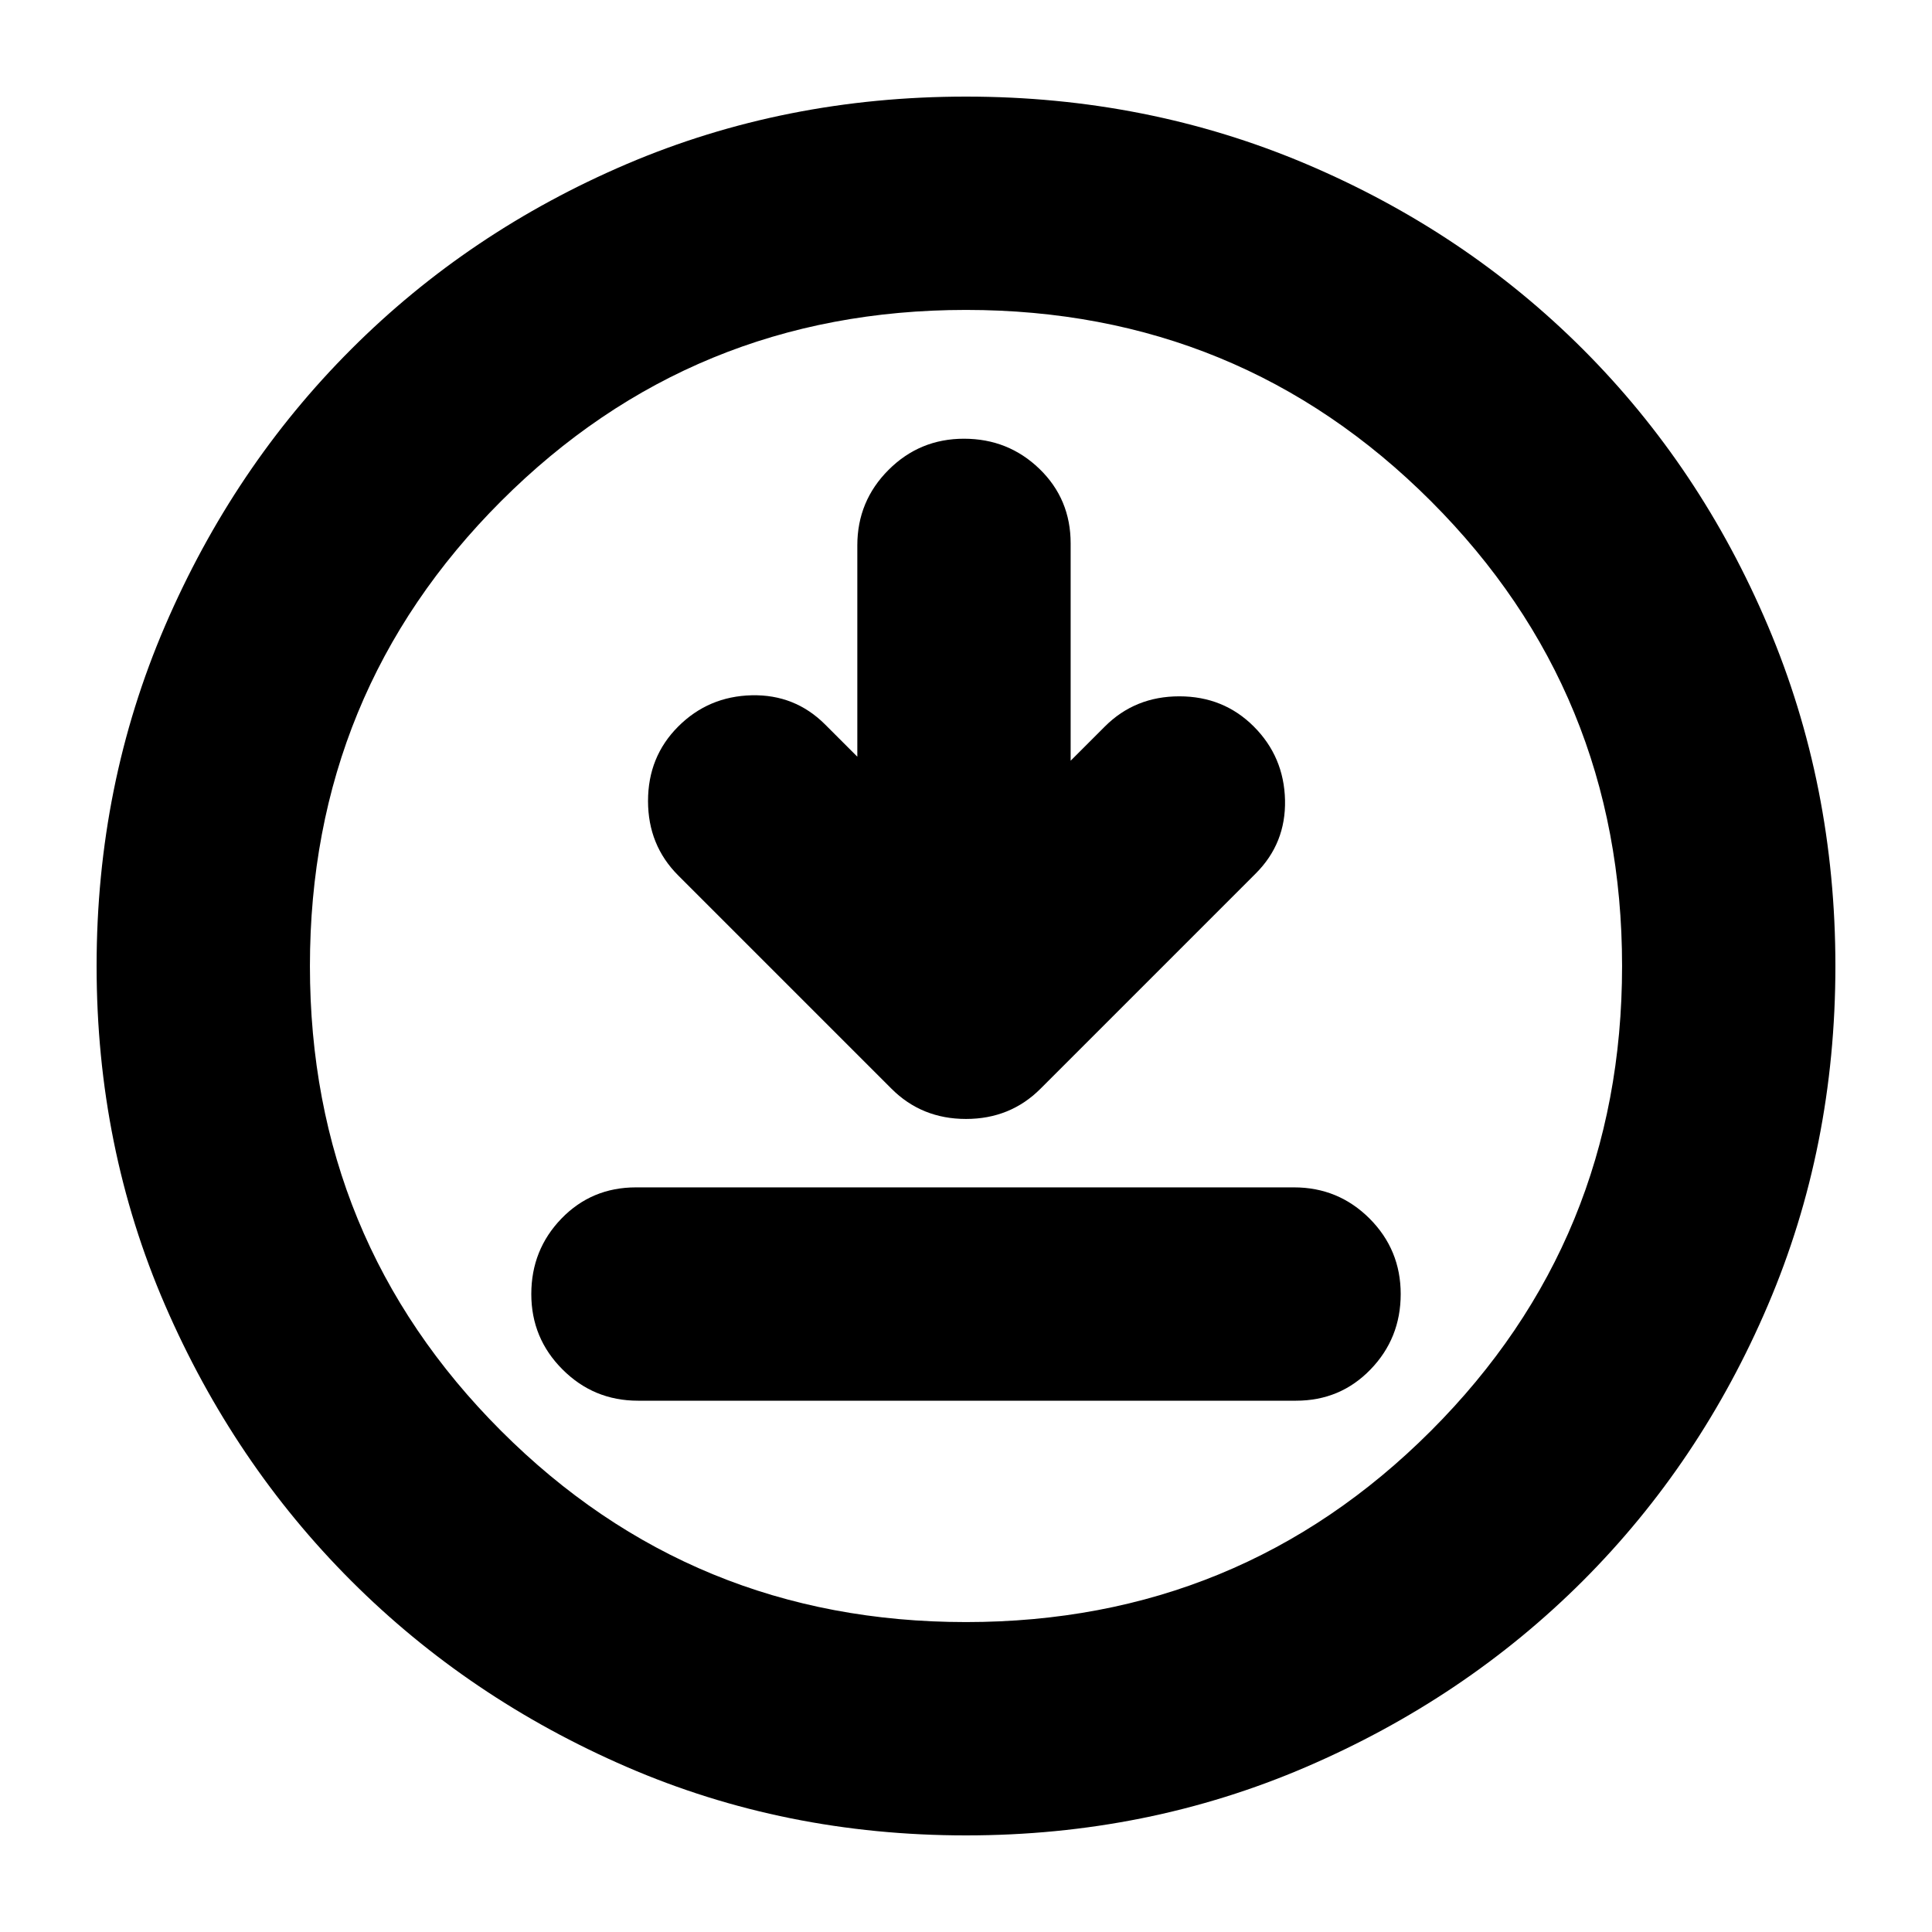 <svg xmlns="http://www.w3.org/2000/svg" height="24" width="24"><path d="m10.65 9.4-.4-.4q-.375-.375-.912-.363-.538.013-.913.388t-.375.925q0 .55.375.925l2.65 2.65q.375.375.925.375t.925-.375L15.6 10.85q.375-.375.363-.912-.013-.538-.388-.913t-.925-.375q-.55 0-.925.375l-.425.425v-2.7q0-.55-.387-.925-.388-.375-.938-.375-.55 0-.937.387-.388.388-.388.938Zm-2.725 8H16.1q.55 0 .925-.388.375-.387.375-.937t-.387-.938q-.388-.387-.938-.387H7.9q-.55 0-.925.387-.375.388-.375.938 0 .55.388.937.387.388.937.388ZM12 22.8q-2.25 0-4.213-.85-1.962-.85-3.424-2.312Q2.9 18.175 2.05 16.212 1.2 14.25 1.2 12t.85-4.225Q2.9 5.8 4.363 4.338q1.462-1.463 3.424-2.301Q9.75 1.2 12 1.2t4.225.837q1.975.838 3.438 2.301 1.462 1.462 2.299 3.437Q22.8 9.75 22.8 12q0 2.25-.838 4.212-.837 1.963-2.299 3.426Q18.2 21.1 16.225 21.95q-1.975.85-4.225.85ZM12 12Zm0 8.15q3.4 0 5.775-2.375Q20.15 15.4 20.15 12q0-3.4-2.375-5.775Q15.4 3.85 12 3.85q-3.4 0-5.775 2.375Q3.85 8.6 3.85 12q0 3.4 2.375 5.775Q8.6 20.15 12 20.15Z"/></svg>